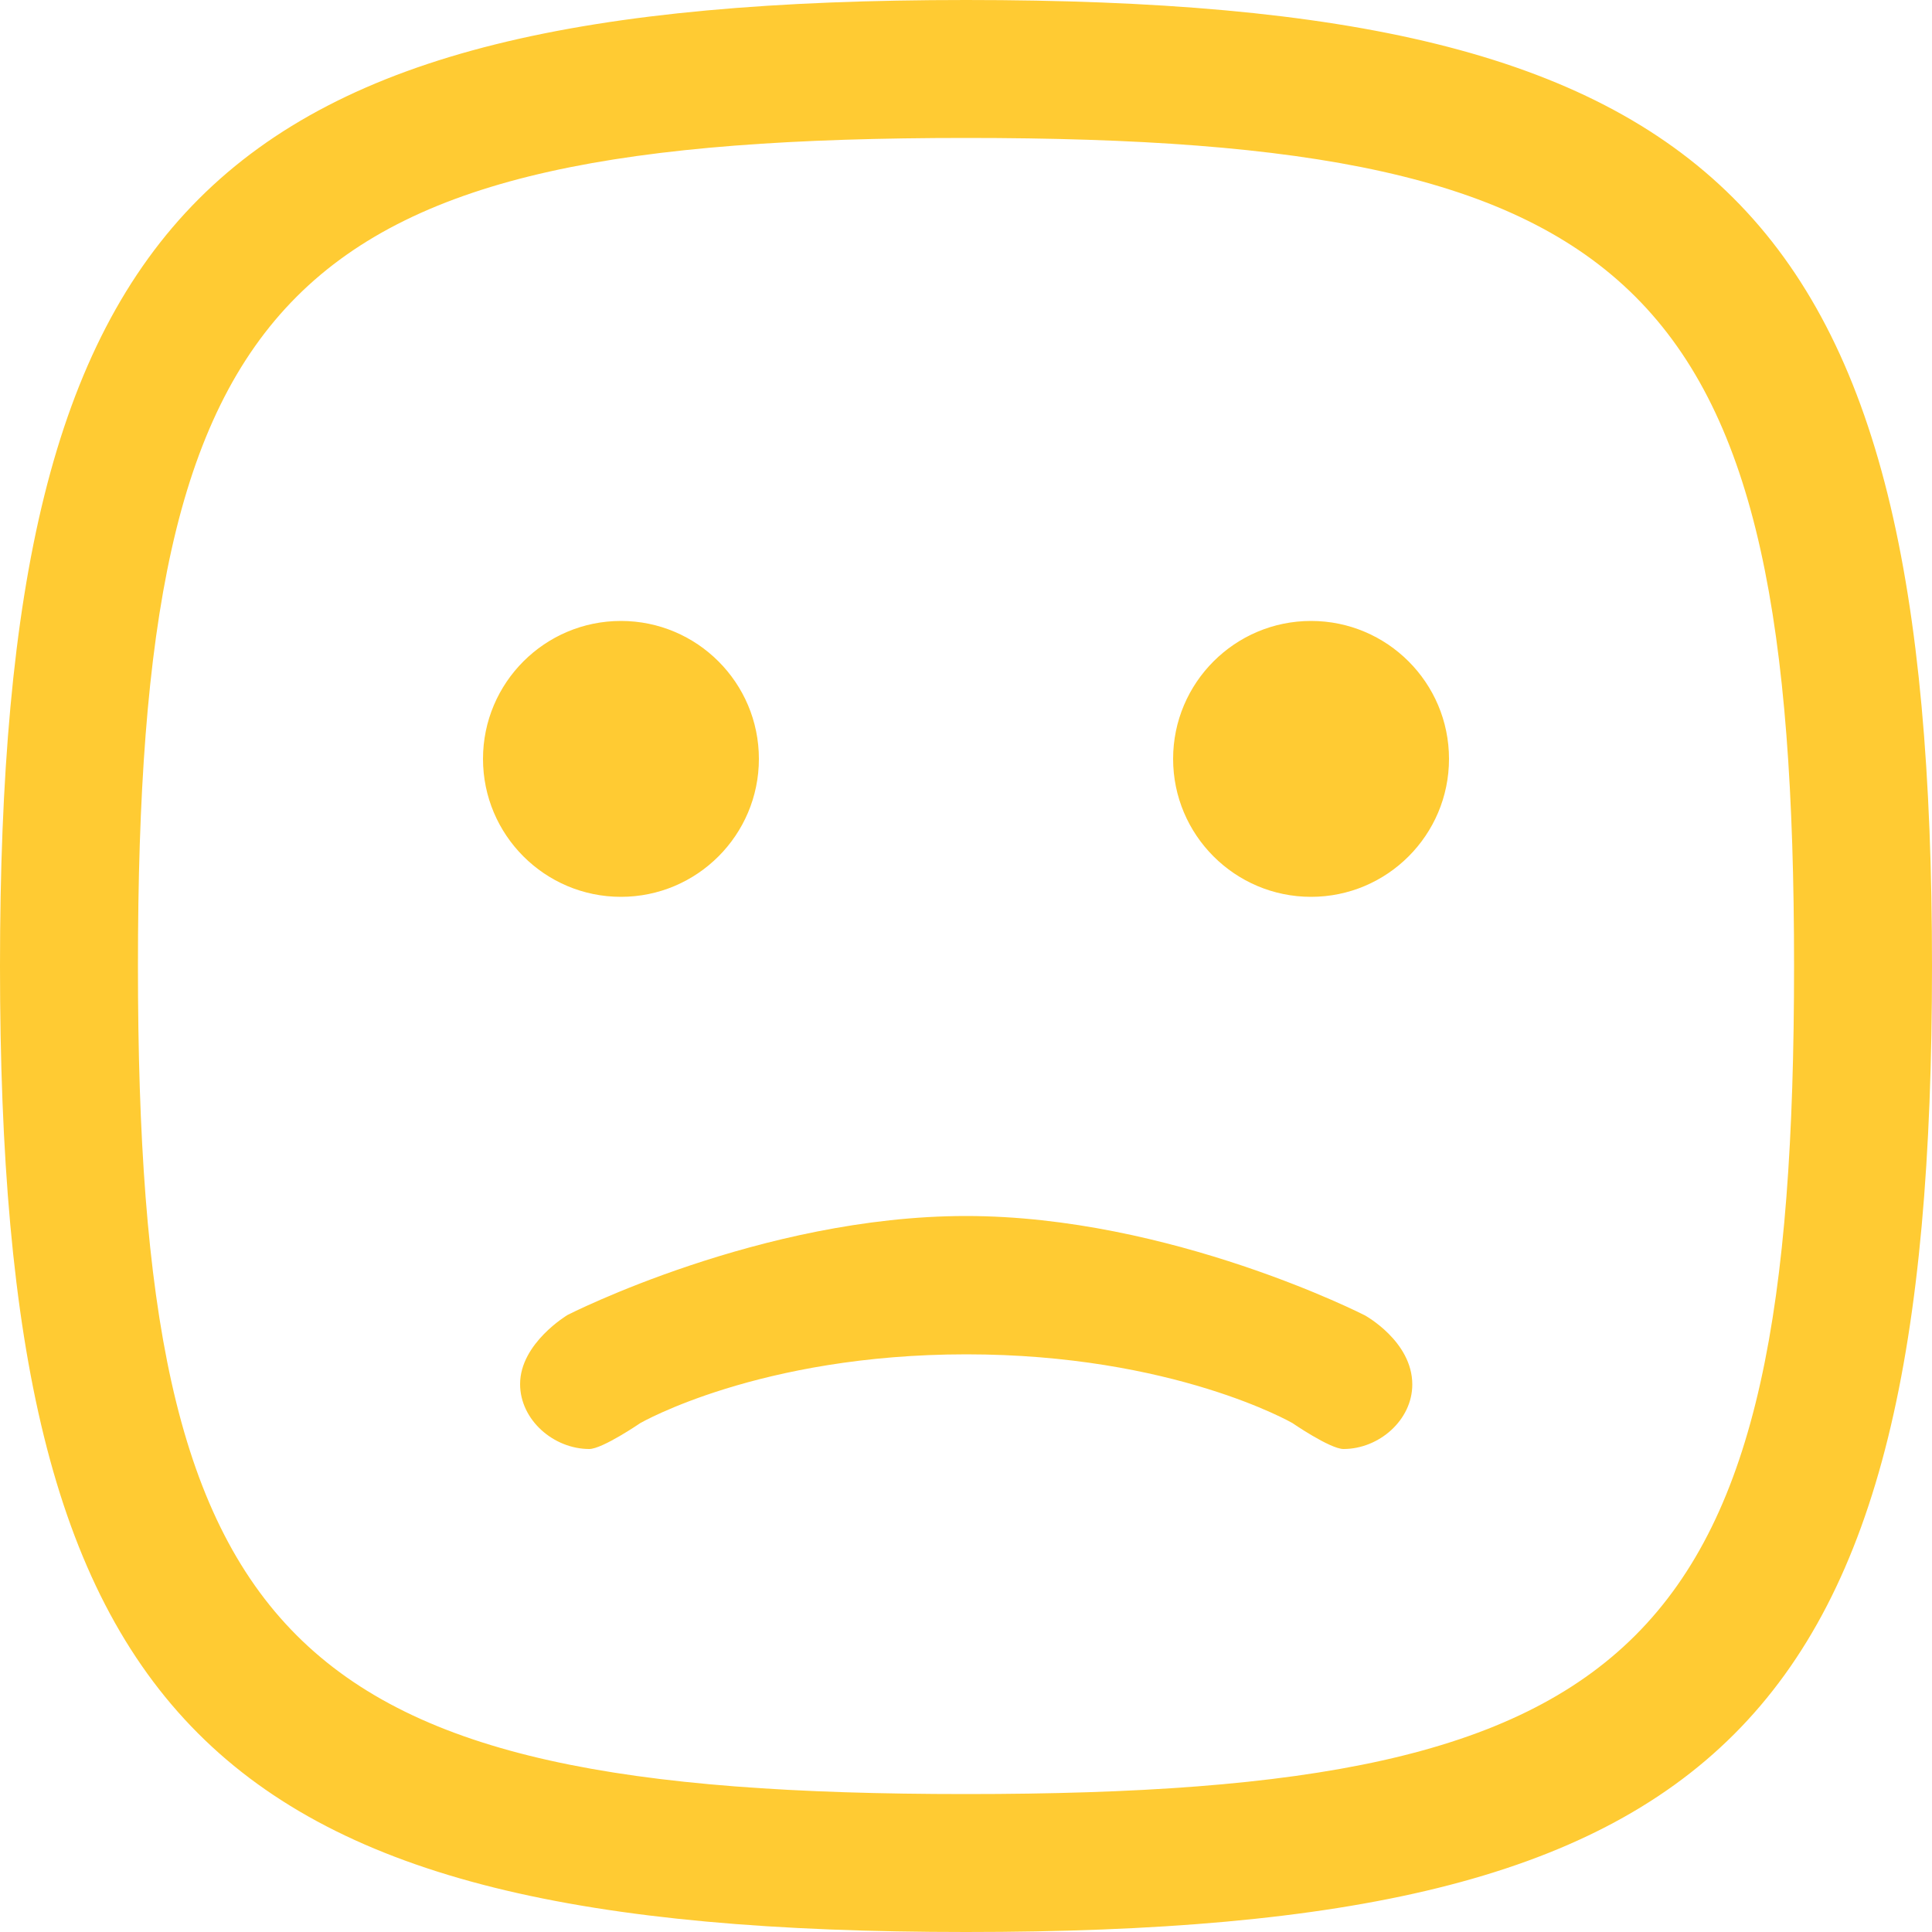 <svg xmlns="http://www.w3.org/2000/svg" width="70" height="70"><path fill="#FFCB33" fill-rule="evenodd" d="M35 0C7.546 0 0 7.546 0 35s7.448 35 35 35 35-7.448 35-35S62.454 0 35 0zm0 65.002C10.332 65.002 4.998 59.668 4.998 35S10.332 4.998 35 4.998 65.002 10.332 65.002 35 59.668 65.002 35 65.002zM48.678 52.5c-.49 0-1.89-.966-1.848-.938 0 0-4.312-2.492-11.816-2.492-7.504 0-11.816 2.492-11.816 2.492s-1.372.938-1.848.938c-1.288 0-2.506-1.05-2.506-2.352 0-1.484 1.722-2.506 1.722-2.506S27.58 44.058 35 44.058c7.42 0 14.448 3.598 14.448 3.598s1.722.938 1.722 2.506c0 1.288-1.204 2.338-2.492 2.338zm-26.18-20.006c2.758 0 4.998-2.24 4.998-4.998s-2.24-4.998-4.998-4.998-4.998 2.24-4.998 4.998 2.24 4.998 4.998 4.998zm25.004-9.996c-2.758 0-4.998 2.24-4.998 4.998s2.24 4.998 4.998 4.998 4.998-2.24 4.998-4.998-2.24-4.998-4.998-4.998z"/></svg>